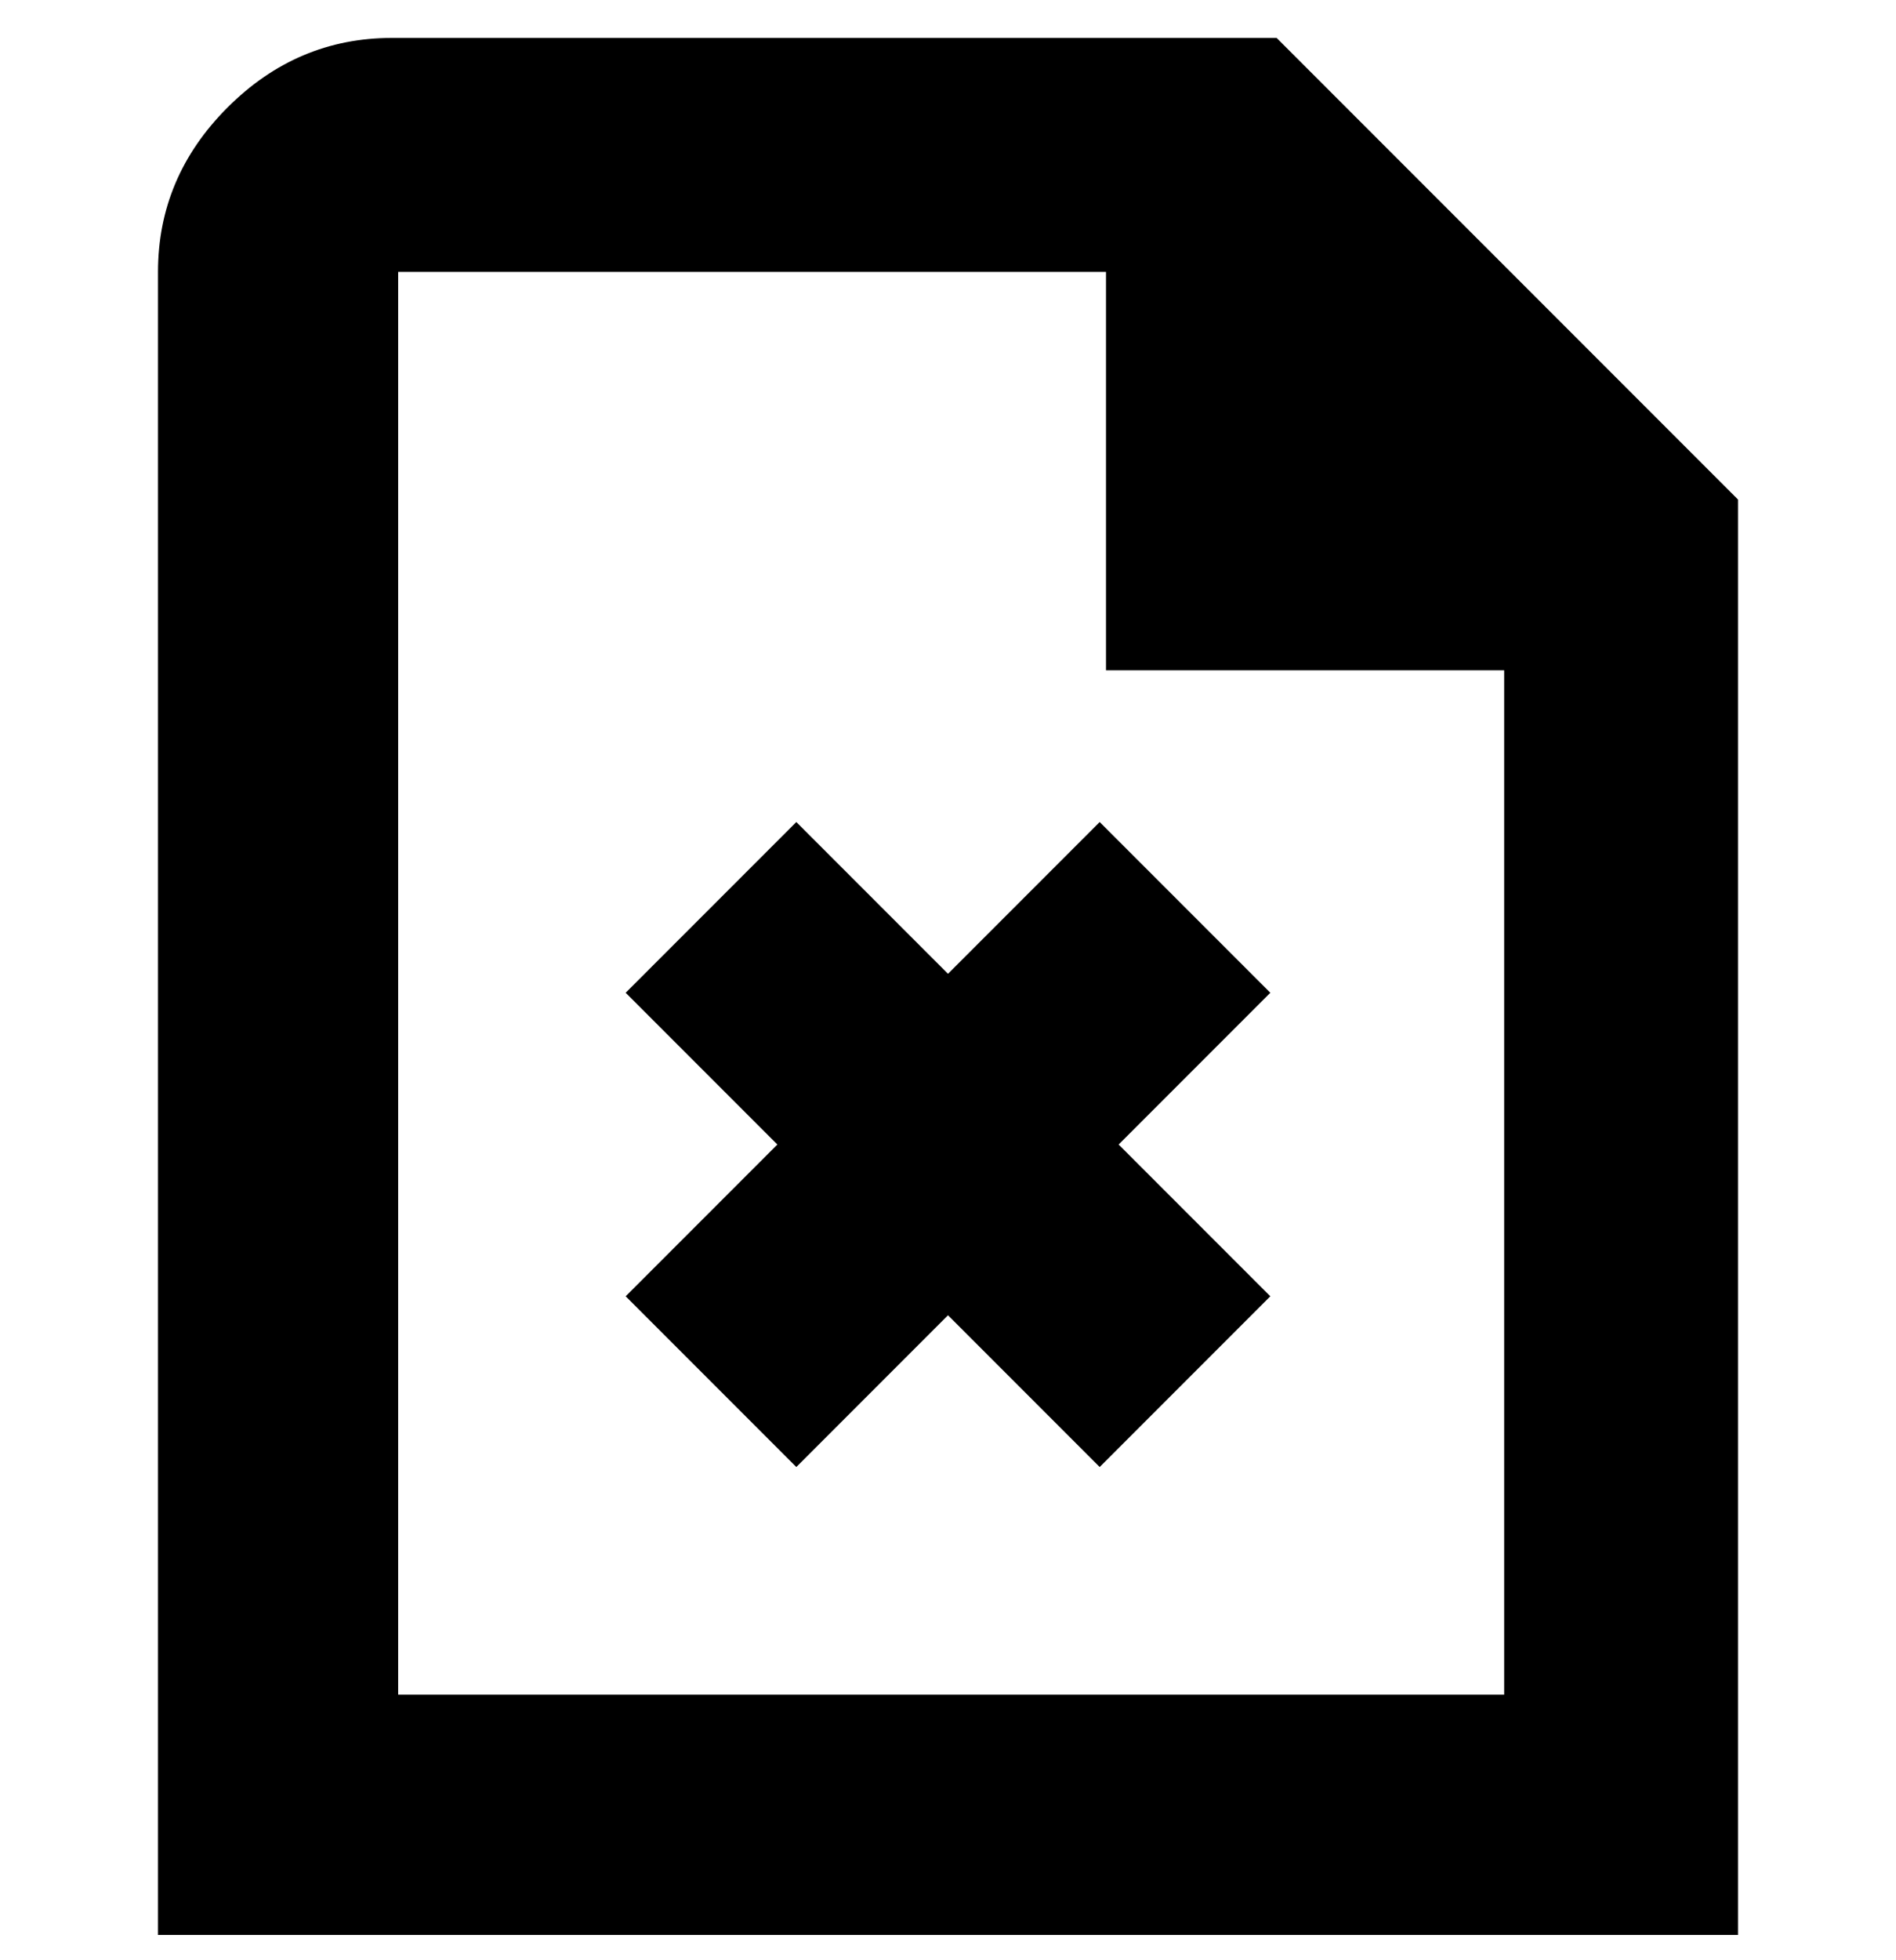 <svg viewBox="0 0 300 310" xmlns="http://www.w3.org/2000/svg"><path d="M201 157l-24 24 24 24-27 27-24-24-24 24-27-27 24-24-24-24 27-27 24 24 24-24 27 27zm74-78v227H25V43q0-15 11-26T62 6h140l73 73zm-37 189V106h-63V43H63v225h175z"/></svg>